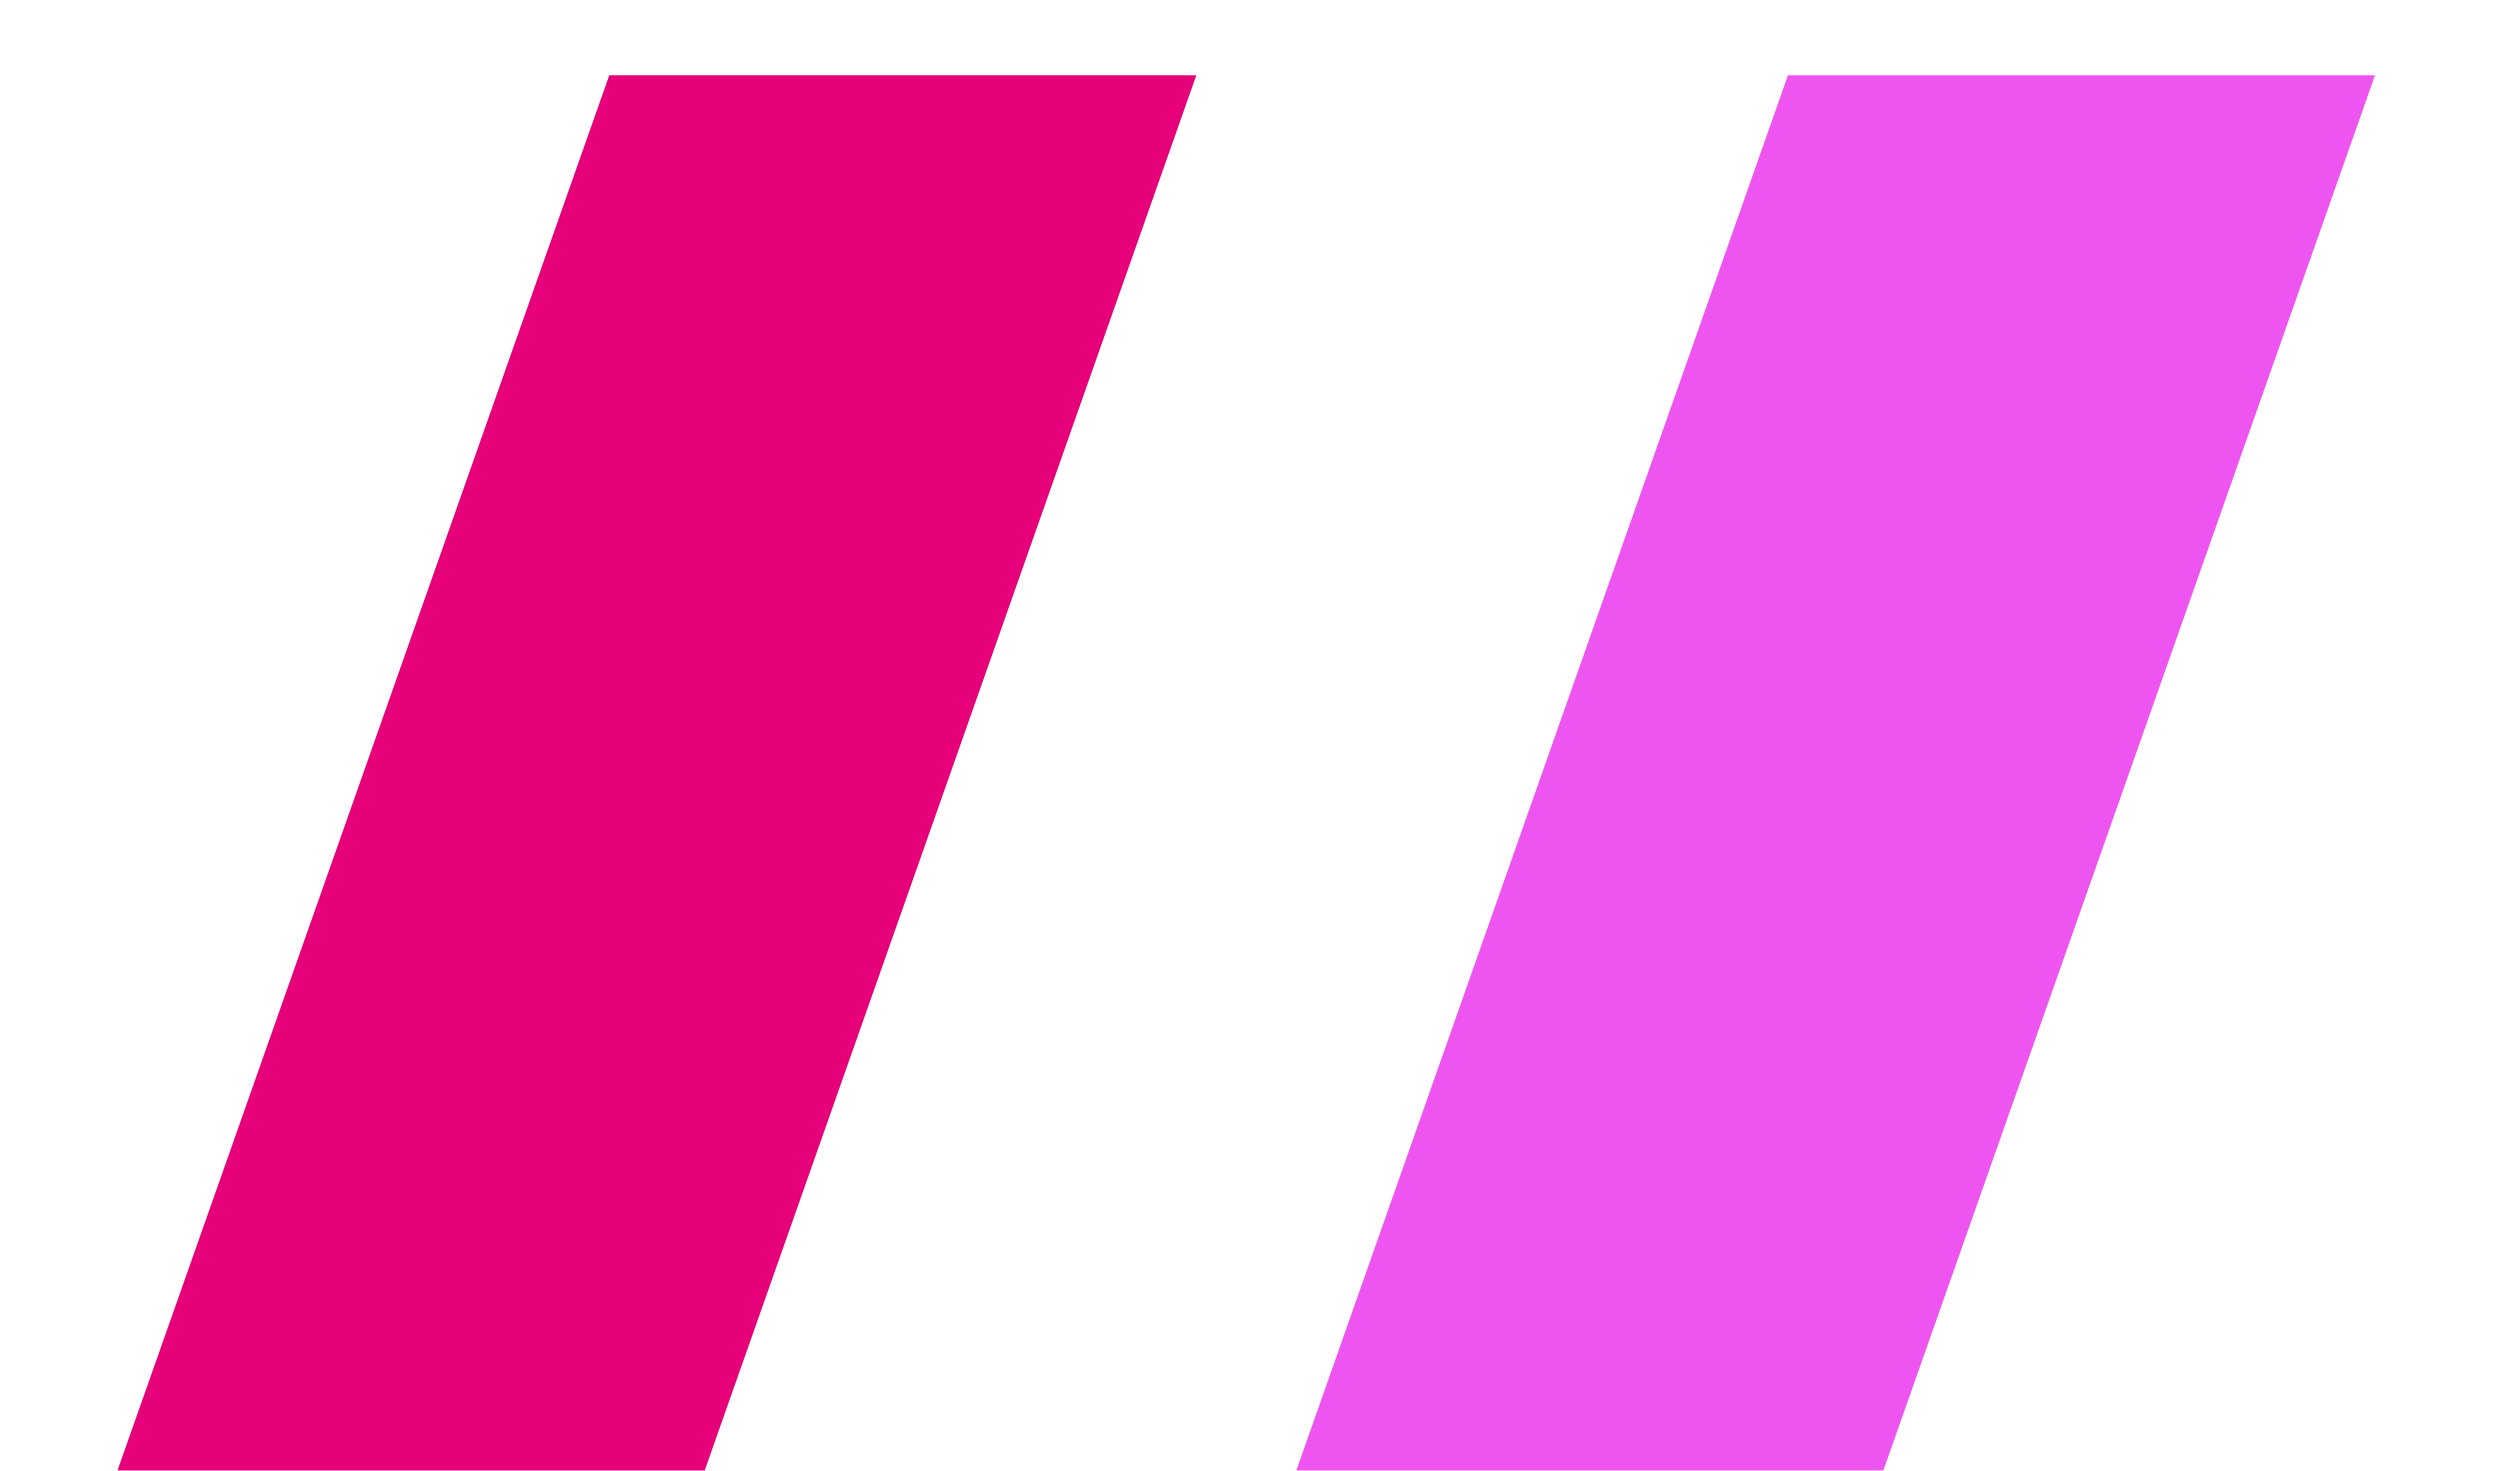 <svg  xmlns="http://www.w3.org/2000/svg" xmlns:xlink="http://www.w3.org/1999/xlink" width="17px" height="10px"><path fill-rule="evenodd"  fill="rgb(238, 85, 240)" d="M12.158,0.512 L16.150,0.512 L12.807,9.999 L8.815,9.999 L12.158,0.512 Z"/><path fill-rule="evenodd"  fill="rgb(230, 0, 122)" d="M4.143,0.512 L8.135,0.512 L4.792,9.999 L0.799,9.999 L4.143,0.512 Z"/></svg>